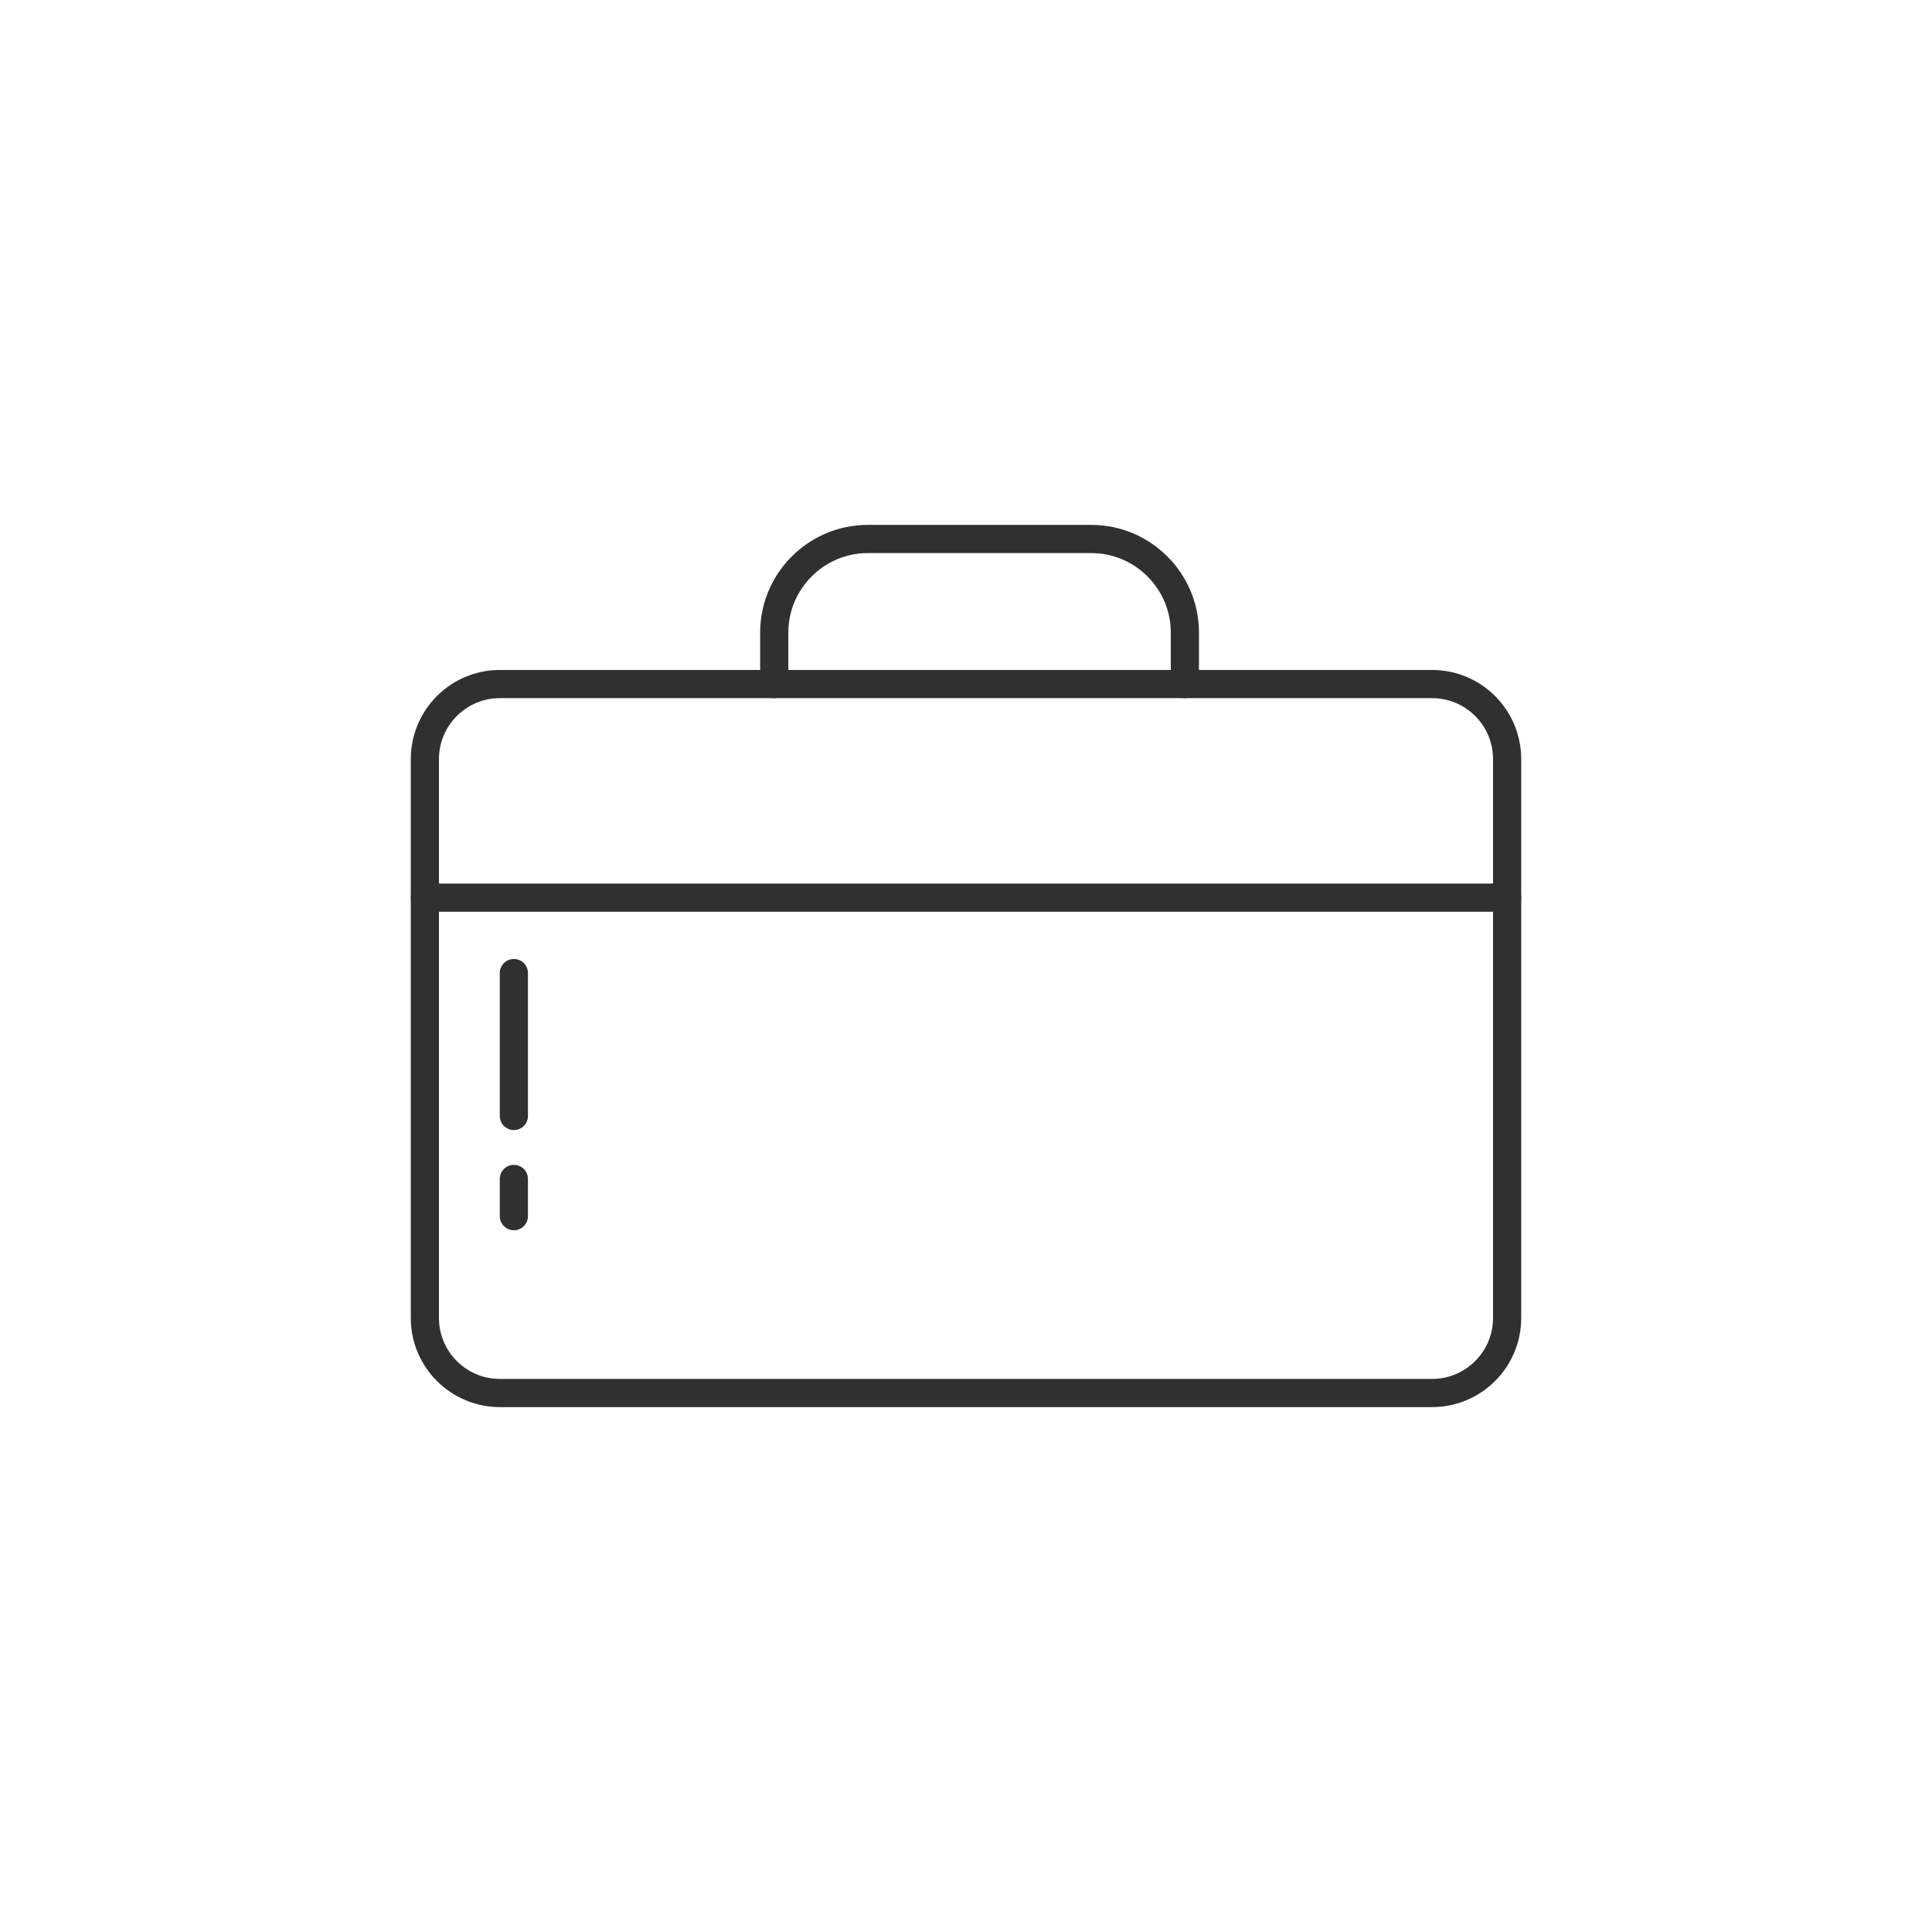 <?xml version="1.0" ?><svg style="enable-background:new 0 0 48 48;" version="1.1" viewBox="0 0 48 48" xml:space="preserve" xmlns="http://www.w3.org/2000/svg" xmlns:xlink="http://www.w3.org/1999/xlink"><style type="text/css">
	.st0{display:none;}
	.st1{fill:none;stroke:#303030;stroke-width:0.7;stroke-linecap:round;stroke-linejoin:round;stroke-miterlimit:10;}
	.st2{fill:#303030;}
</style><g class="st0" id="Padding__x26__Artboard"/><g id="Icons"><g><path class="st1" d="M35.58,34.609H12.42c-1.029,0-1.864-0.835-1.864-1.864V18.859    c0-1.029,0.835-1.864,1.864-1.864h23.16c1.029,0,1.864,0.835,1.864,1.864v13.887    C37.444,33.774,36.609,34.609,35.58,34.609z"/><line class="st1" x1="10.556" x2="37.444" y1="22.302" y2="22.302"/><path class="st1" d="M19.236,16.995V15.715c0-1.28,1.045-2.324,2.324-2.324h5.554    c1.28,0,2.324,1.045,2.324,2.324v1.28"/></g><line class="st1" x1="12.767" x2="12.767" y1="24.175" y2="27.726"/><line class="st1" x1="12.767" x2="12.767" y1="29.291" y2="30.215"/></g></svg>